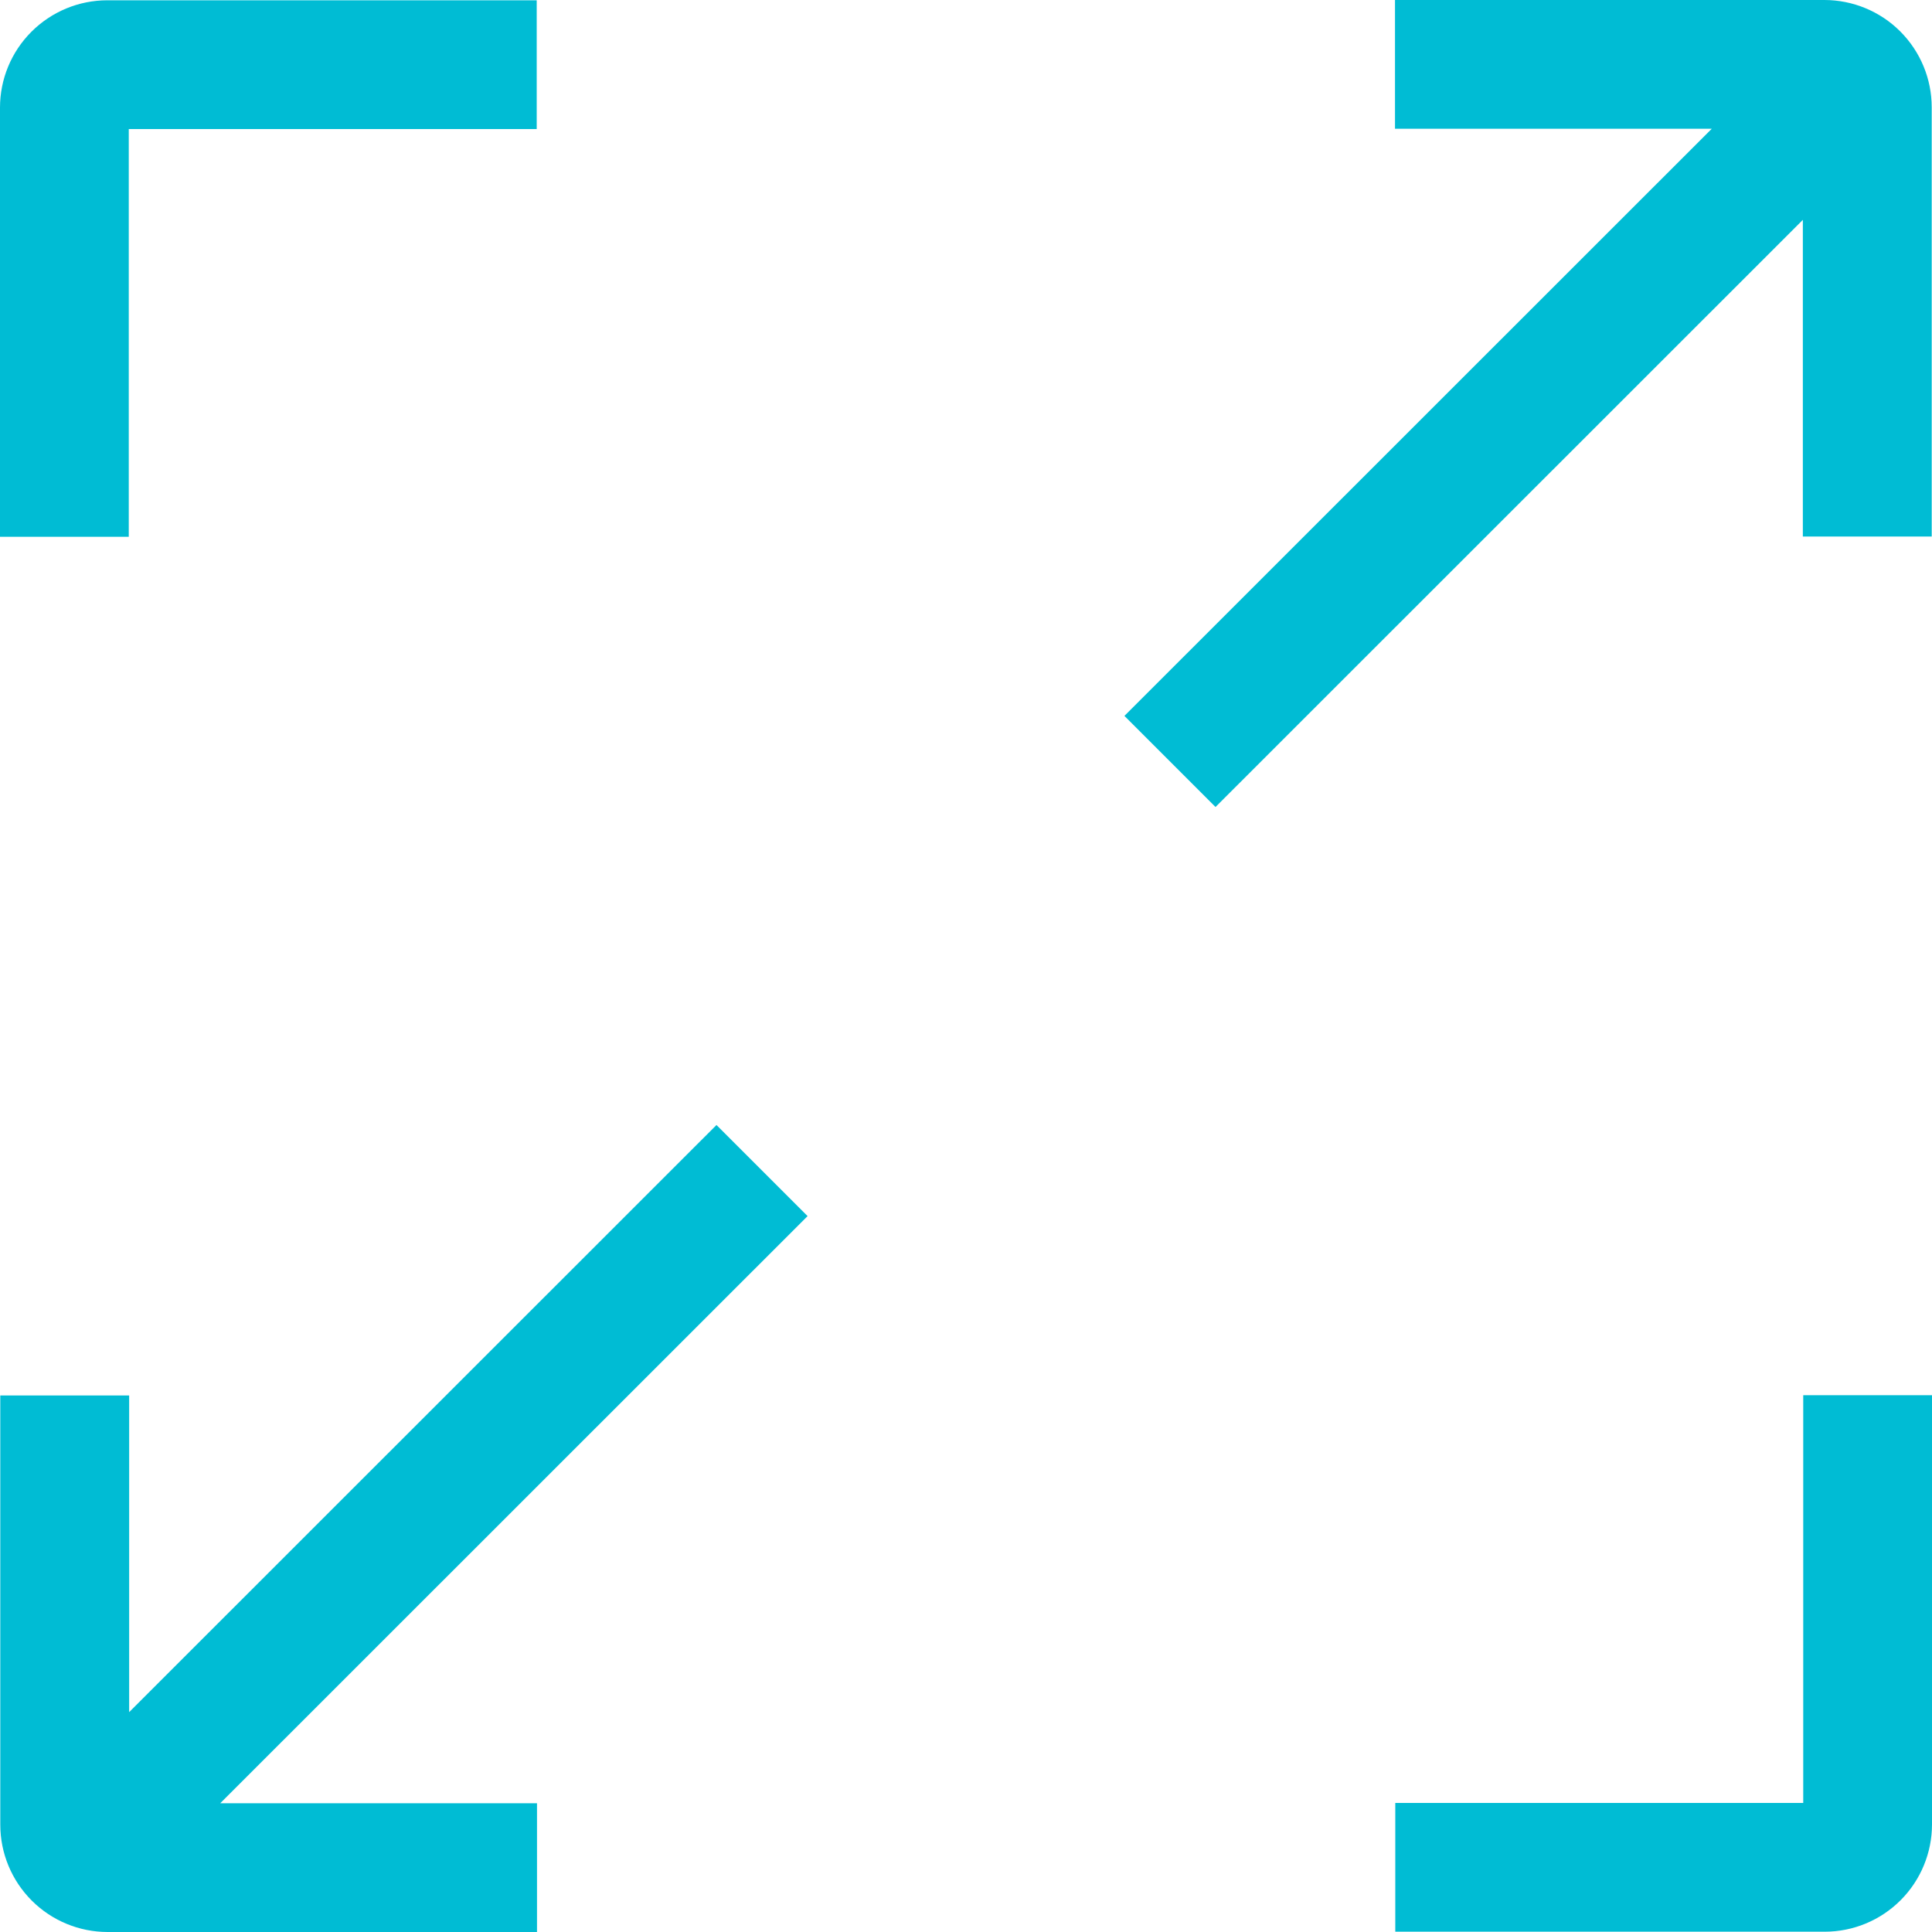 <svg width="20" height="20" viewBox="0 0 20 20" fill="none" xmlns="http://www.w3.org/2000/svg">
<path fill-rule="evenodd" clip-rule="evenodd" d="M20 14.443V18.886C20 19.18 19.883 19.463 19.675 19.671C19.466 19.88 19.184 19.997 18.889 19.997H14.444V18.664H18.667V14.443H20ZM5.556 0.003V1.336H1.333V5.557H0V1.114C0 0.819 0.117 0.537 0.325 0.329C0.534 0.12 0.816 0.003 1.111 0.003H5.556ZM18.663 2.276L12.583 8.354L11.64 7.411L17.72 1.333H14.441V0H18.886C19.18 0 19.463 0.117 19.671 0.325C19.88 0.534 19.997 0.816 19.997 1.111V5.554H18.663V2.276ZM1.337 17.724L7.417 11.646L8.36 12.589L2.28 18.667H5.559V20H1.114C0.82 20 0.537 19.883 0.329 19.675C0.12 19.466 0.003 19.184 0.003 18.889V14.446H1.337V17.724Z" fill="#00BCD4"/>
</svg>
